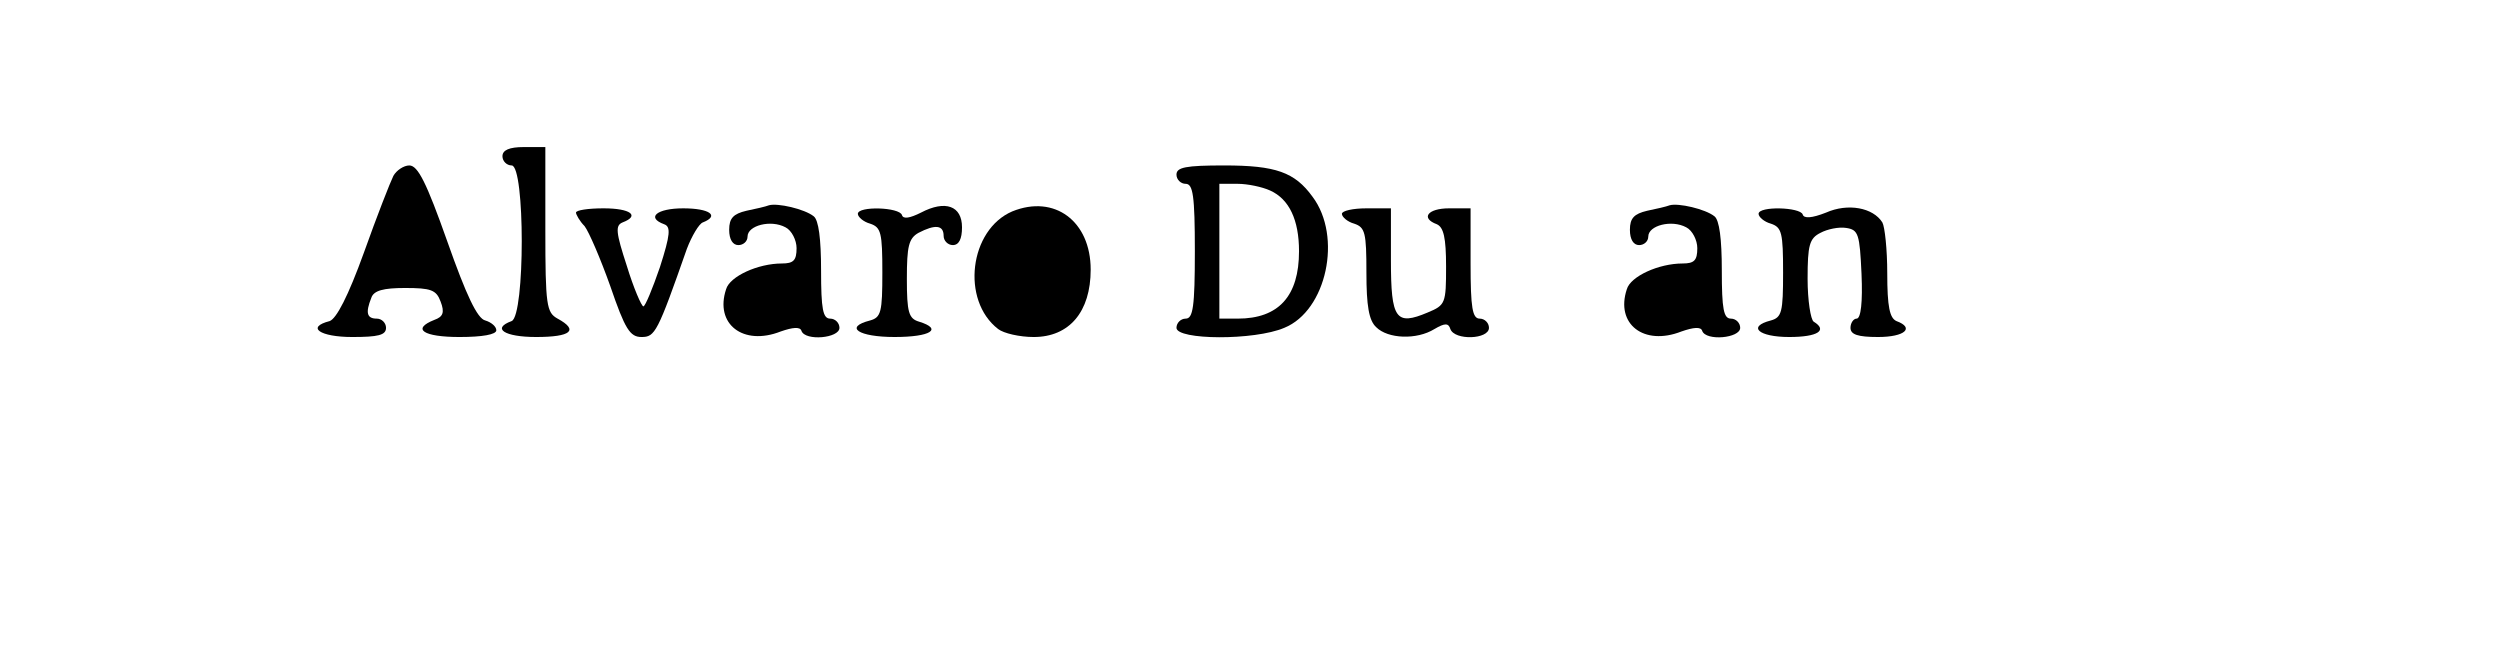 <?xml version="1.0" standalone="no"?>
<!DOCTYPE svg PUBLIC "-//W3C//DTD SVG 20010904//EN"
 "http://www.w3.org/TR/2001/REC-SVG-20010904/DTD/svg10.dtd">
<svg version="1.0" xmlns="http://www.w3.org/2000/svg"
 width="408pt" height="106pt" viewBox="0 0 408 106"
 preserveAspectRatio="xMidYMid meet">
<g transform="translate(0,106) scale(0.1,-0.1)"
fill="#000000" stroke="none">
<path d="M820 805 c0 -8 7 -15 15 -15 22 0 22 -245 0 -254 -33 -12 -12 -26 40
-26 57 0 70 11 35 30 -18 10 -20 21 -20 145 l0 135 -35 0 c-24 0 -35 -5 -35
-15z"/>
<path d="M642 773 c-5 -10 -27 -66 -48 -125 -26 -72 -45 -108 -56 -112 -39
-10 -16 -26 37 -26 42 0 55 3 55 15 0 8 -7 15 -15 15 -16 0 -19 9 -9 34 4 12
20 16 55 16 42 0 51 -3 58 -22 7 -18 4 -25 -10 -30 -38 -15 -18 -28 41 -28 37
0 60 4 60 11 0 6 -8 13 -18 16 -13 3 -31 41 -62 129 -34 96 -48 124 -62 124
-9 0 -21 -8 -26 -17z"/>
<path d="M1920 775 c0 -8 7 -15 15 -15 12 0 15 -19 15 -110 0 -91 -3 -110 -15
-110 -8 0 -15 -7 -15 -15 0 -20 127 -21 176 0 69 28 95 149 46 214 -29 40 -60
51 -144 51 -63 0 -78 -3 -78 -15z m153 -26 c31 -14 47 -48 47 -99 0 -73 -33
-110 -100 -110 l-30 0 0 110 0 110 30 0 c16 0 40 -5 53 -11z"/>
<path d="M1255 725 c-5 -2 -22 -6 -37 -9 -21 -5 -28 -12 -28 -31 0 -16 6 -25
15 -25 8 0 15 6 15 14 0 18 38 28 62 15 10 -5 18 -21 18 -34 0 -20 -5 -25 -24
-25 -39 0 -85 -21 -91 -42 -19 -57 28 -93 89 -69 20 7 32 8 34 1 6 -17 62 -12
62 5 0 8 -7 15 -15 15 -12 0 -15 15 -15 79 0 51 -4 82 -12 88 -15 12 -59 22
-73 18z"/>
<path d="M1503 713 c-18 -9 -29 -11 -31 -4 -4 13 -72 15 -72 2 0 -5 9 -13 20
-16 18 -6 20 -15 20 -80 0 -64 -2 -73 -20 -78 -43 -11 -19 -27 40 -27 59 0 79
13 40 25 -17 5 -20 15 -20 70 0 53 3 66 19 75 27 14 41 13 41 -5 0 -8 7 -15
15 -15 10 0 15 10 15 29 0 35 -27 45 -67 24z"/>
<path d="M1652 715 c-70 -30 -84 -145 -23 -192 9 -7 35 -13 58 -13 58 0 93 41
93 110 0 79 -59 123 -128 95z"/>
<path d="M2725 725 c-5 -2 -22 -6 -37 -9 -21 -5 -28 -12 -28 -31 0 -16 6 -25
15 -25 8 0 15 6 15 14 0 18 38 28 62 15 10 -5 18 -21 18 -34 0 -20 -5 -25 -24
-25 -39 0 -85 -21 -91 -42 -19 -57 28 -93 89 -69 20 7 32 8 34 1 6 -17 62 -12
62 5 0 8 -7 15 -15 15 -12 0 -15 15 -15 79 0 51 -4 82 -12 88 -15 12 -59 22
-73 18z"/>
<path d="M2980 713 c-23 -9 -36 -10 -38 -3 -4 12 -72 14 -72 1 0 -5 9 -13 20
-16 18 -6 20 -15 20 -80 0 -64 -2 -73 -20 -78 -39 -10 -20 -27 30 -27 47 0 63
11 40 25 -5 3 -10 35 -10 70 0 55 3 66 21 75 11 6 30 10 42 8 20 -3 22 -10 25
-75 2 -46 -1 -73 -8 -73 -5 0 -10 -7 -10 -15 0 -11 12 -15 45 -15 44 0 60 15
30 26 -11 5 -15 23 -15 78 0 39 -4 76 -8 83 -15 24 -56 32 -92 16z"/>
<path d="M940 713 c0 -3 6 -14 14 -22 7 -9 26 -53 42 -98 24 -70 32 -83 51
-83 22 0 26 7 74 144 8 21 20 41 26 43 28 11 11 23 -32 23 -43 0 -61 -15 -31
-26 11 -4 10 -17 -7 -70 -12 -35 -24 -64 -27 -64 -3 0 -16 30 -27 66 -18 55
-19 66 -7 71 29 11 13 23 -31 23 -25 0 -45 -3 -45 -7z"/>
<path d="M2190 711 c0 -5 9 -13 20 -16 18 -6 20 -15 20 -80 0 -54 4 -78 16
-89 19 -19 66 -21 95 -3 17 10 23 10 26 0 7 -19 63 -17 63 2 0 8 -7 15 -15 15
-12 0 -15 17 -15 90 l0 90 -35 0 c-35 0 -47 -16 -20 -26 11 -5 15 -22 15 -69
0 -60 -1 -63 -30 -75 -52 -22 -60 -11 -60 85 l0 85 -40 0 c-22 0 -40 -4 -40
-9z"/>
</g>
</svg>
